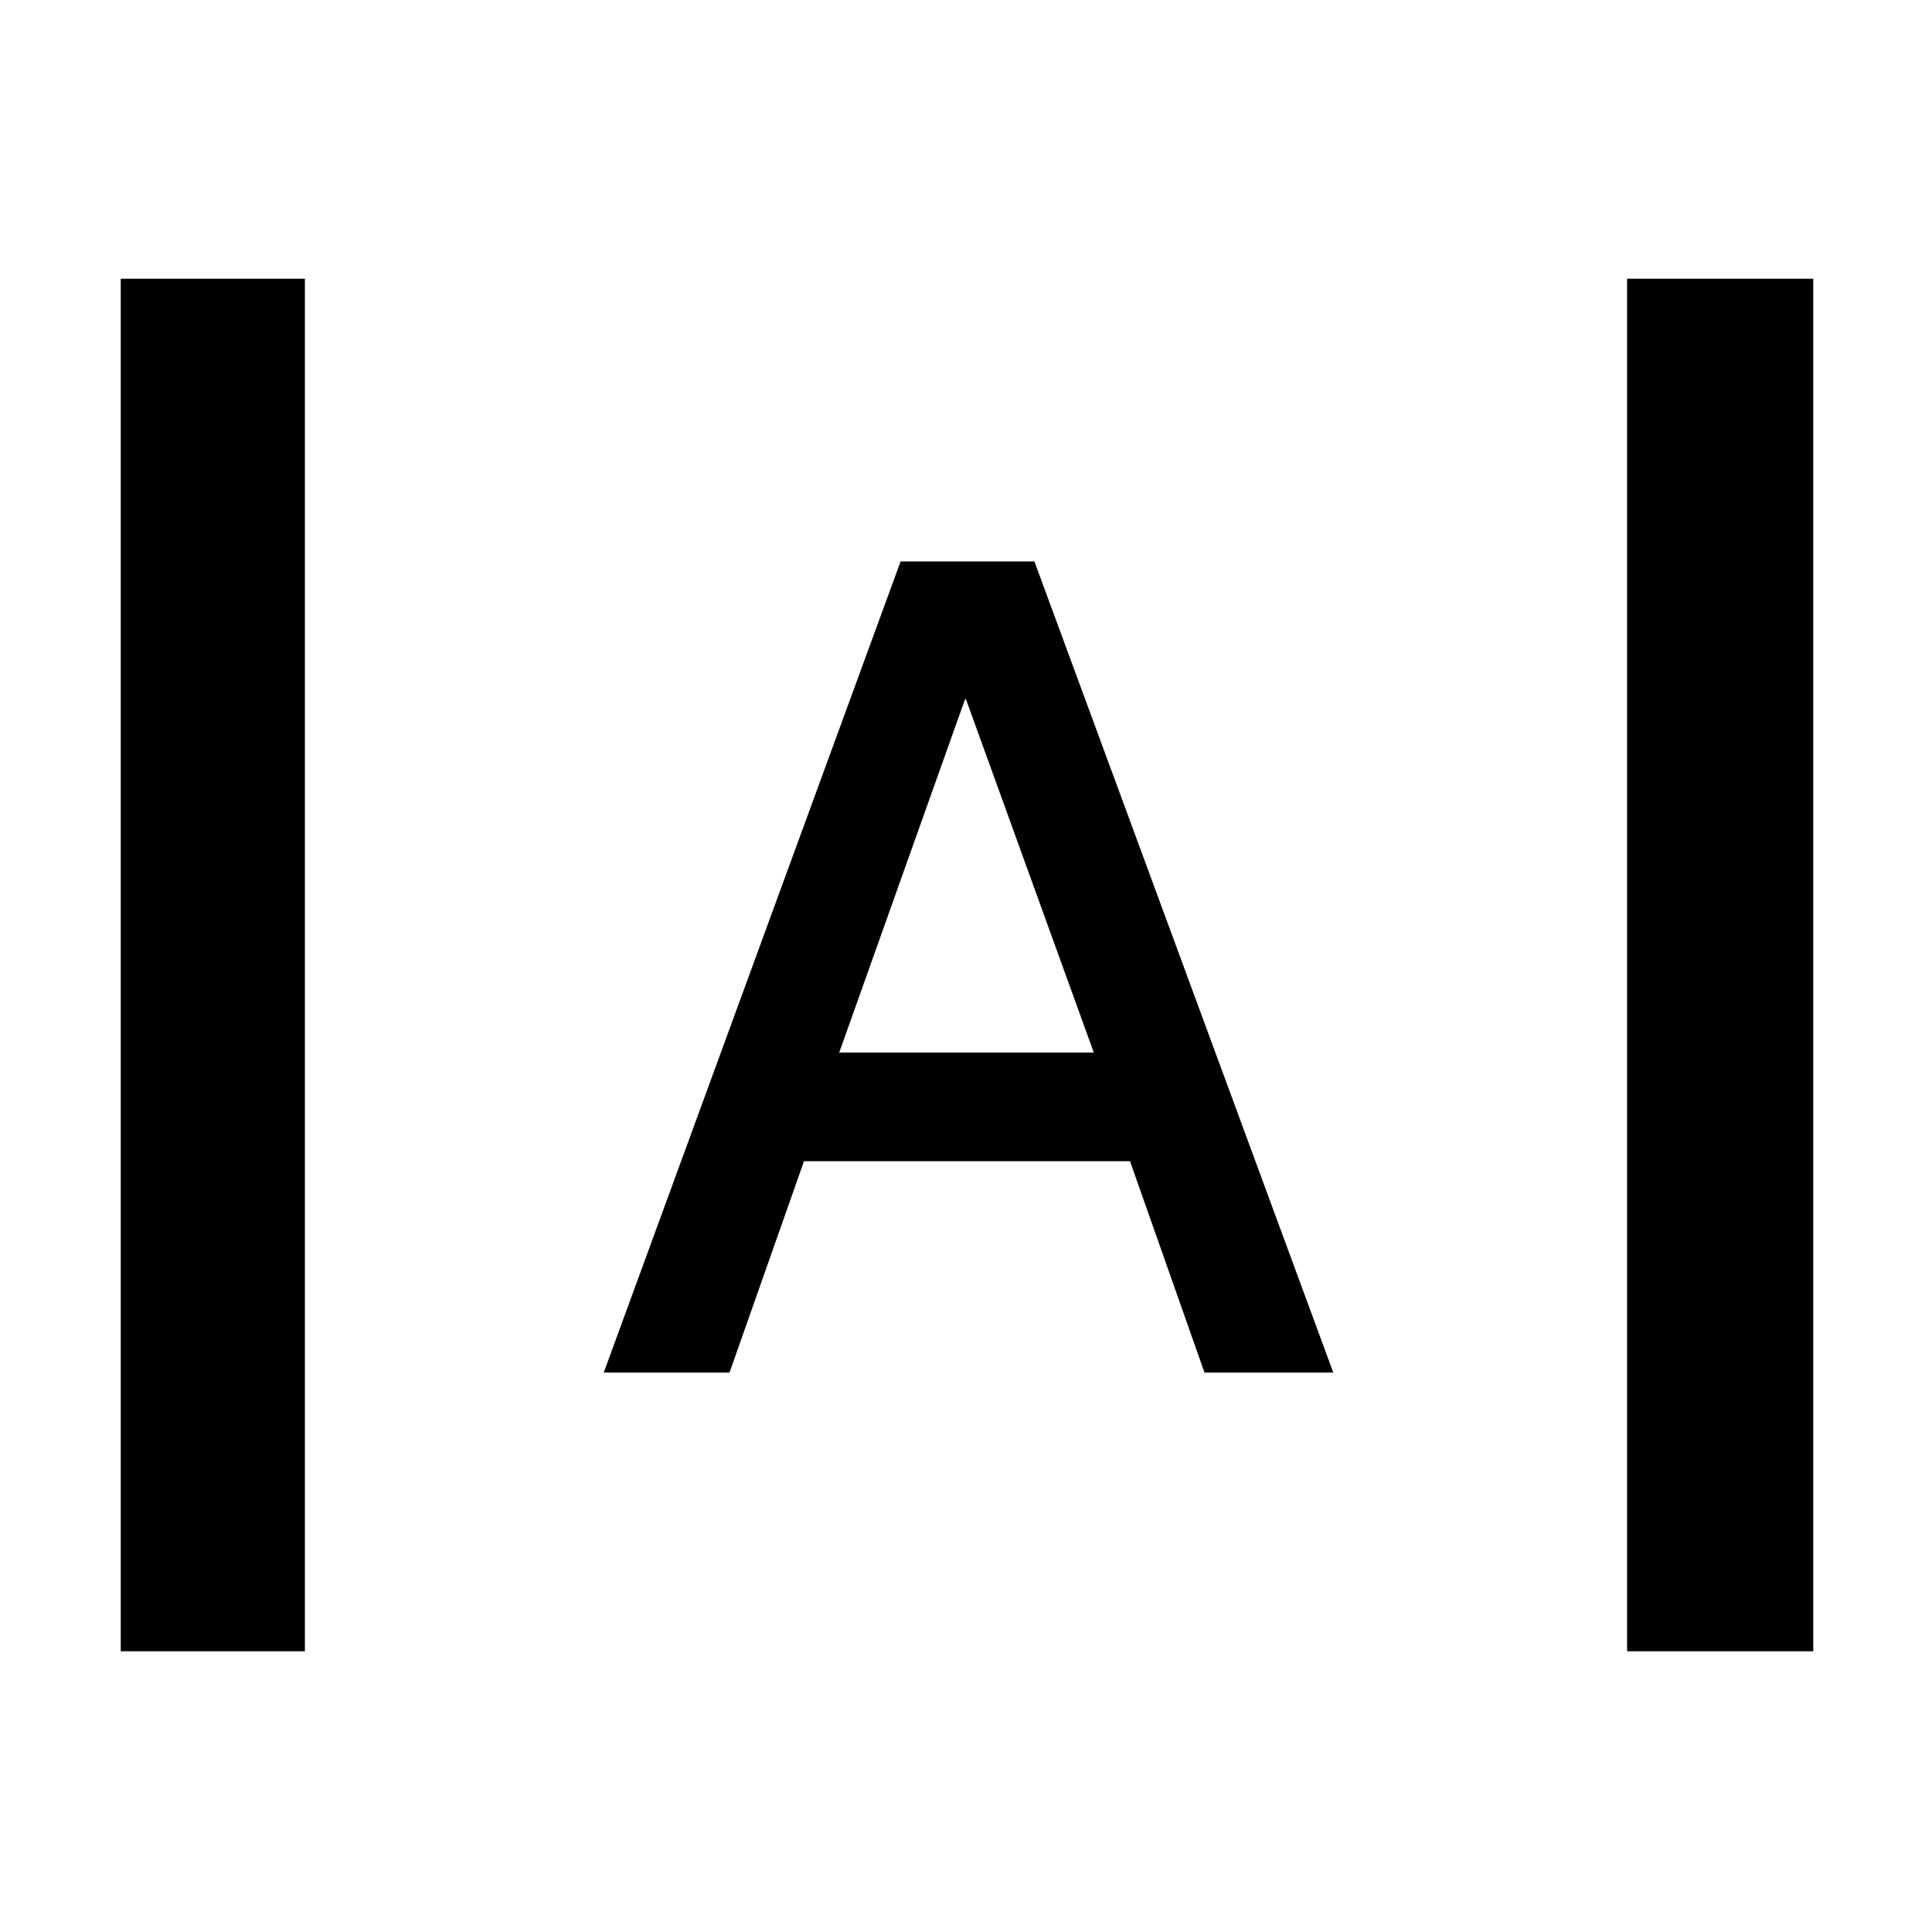 <svg xmlns="http://www.w3.org/2000/svg" height="48" viewBox="0 -960 960 960" width="48"><path d="M60-139.5v-682h91.5v682H60Zm748.5 0v-682H901v682h-92.5ZM300-278l147.5-403H514l148.5 403h-64l-37-105h-162l-37 105H300Zm117-159h126.5L480-612.5h-.5L417-437Z"/></svg>
